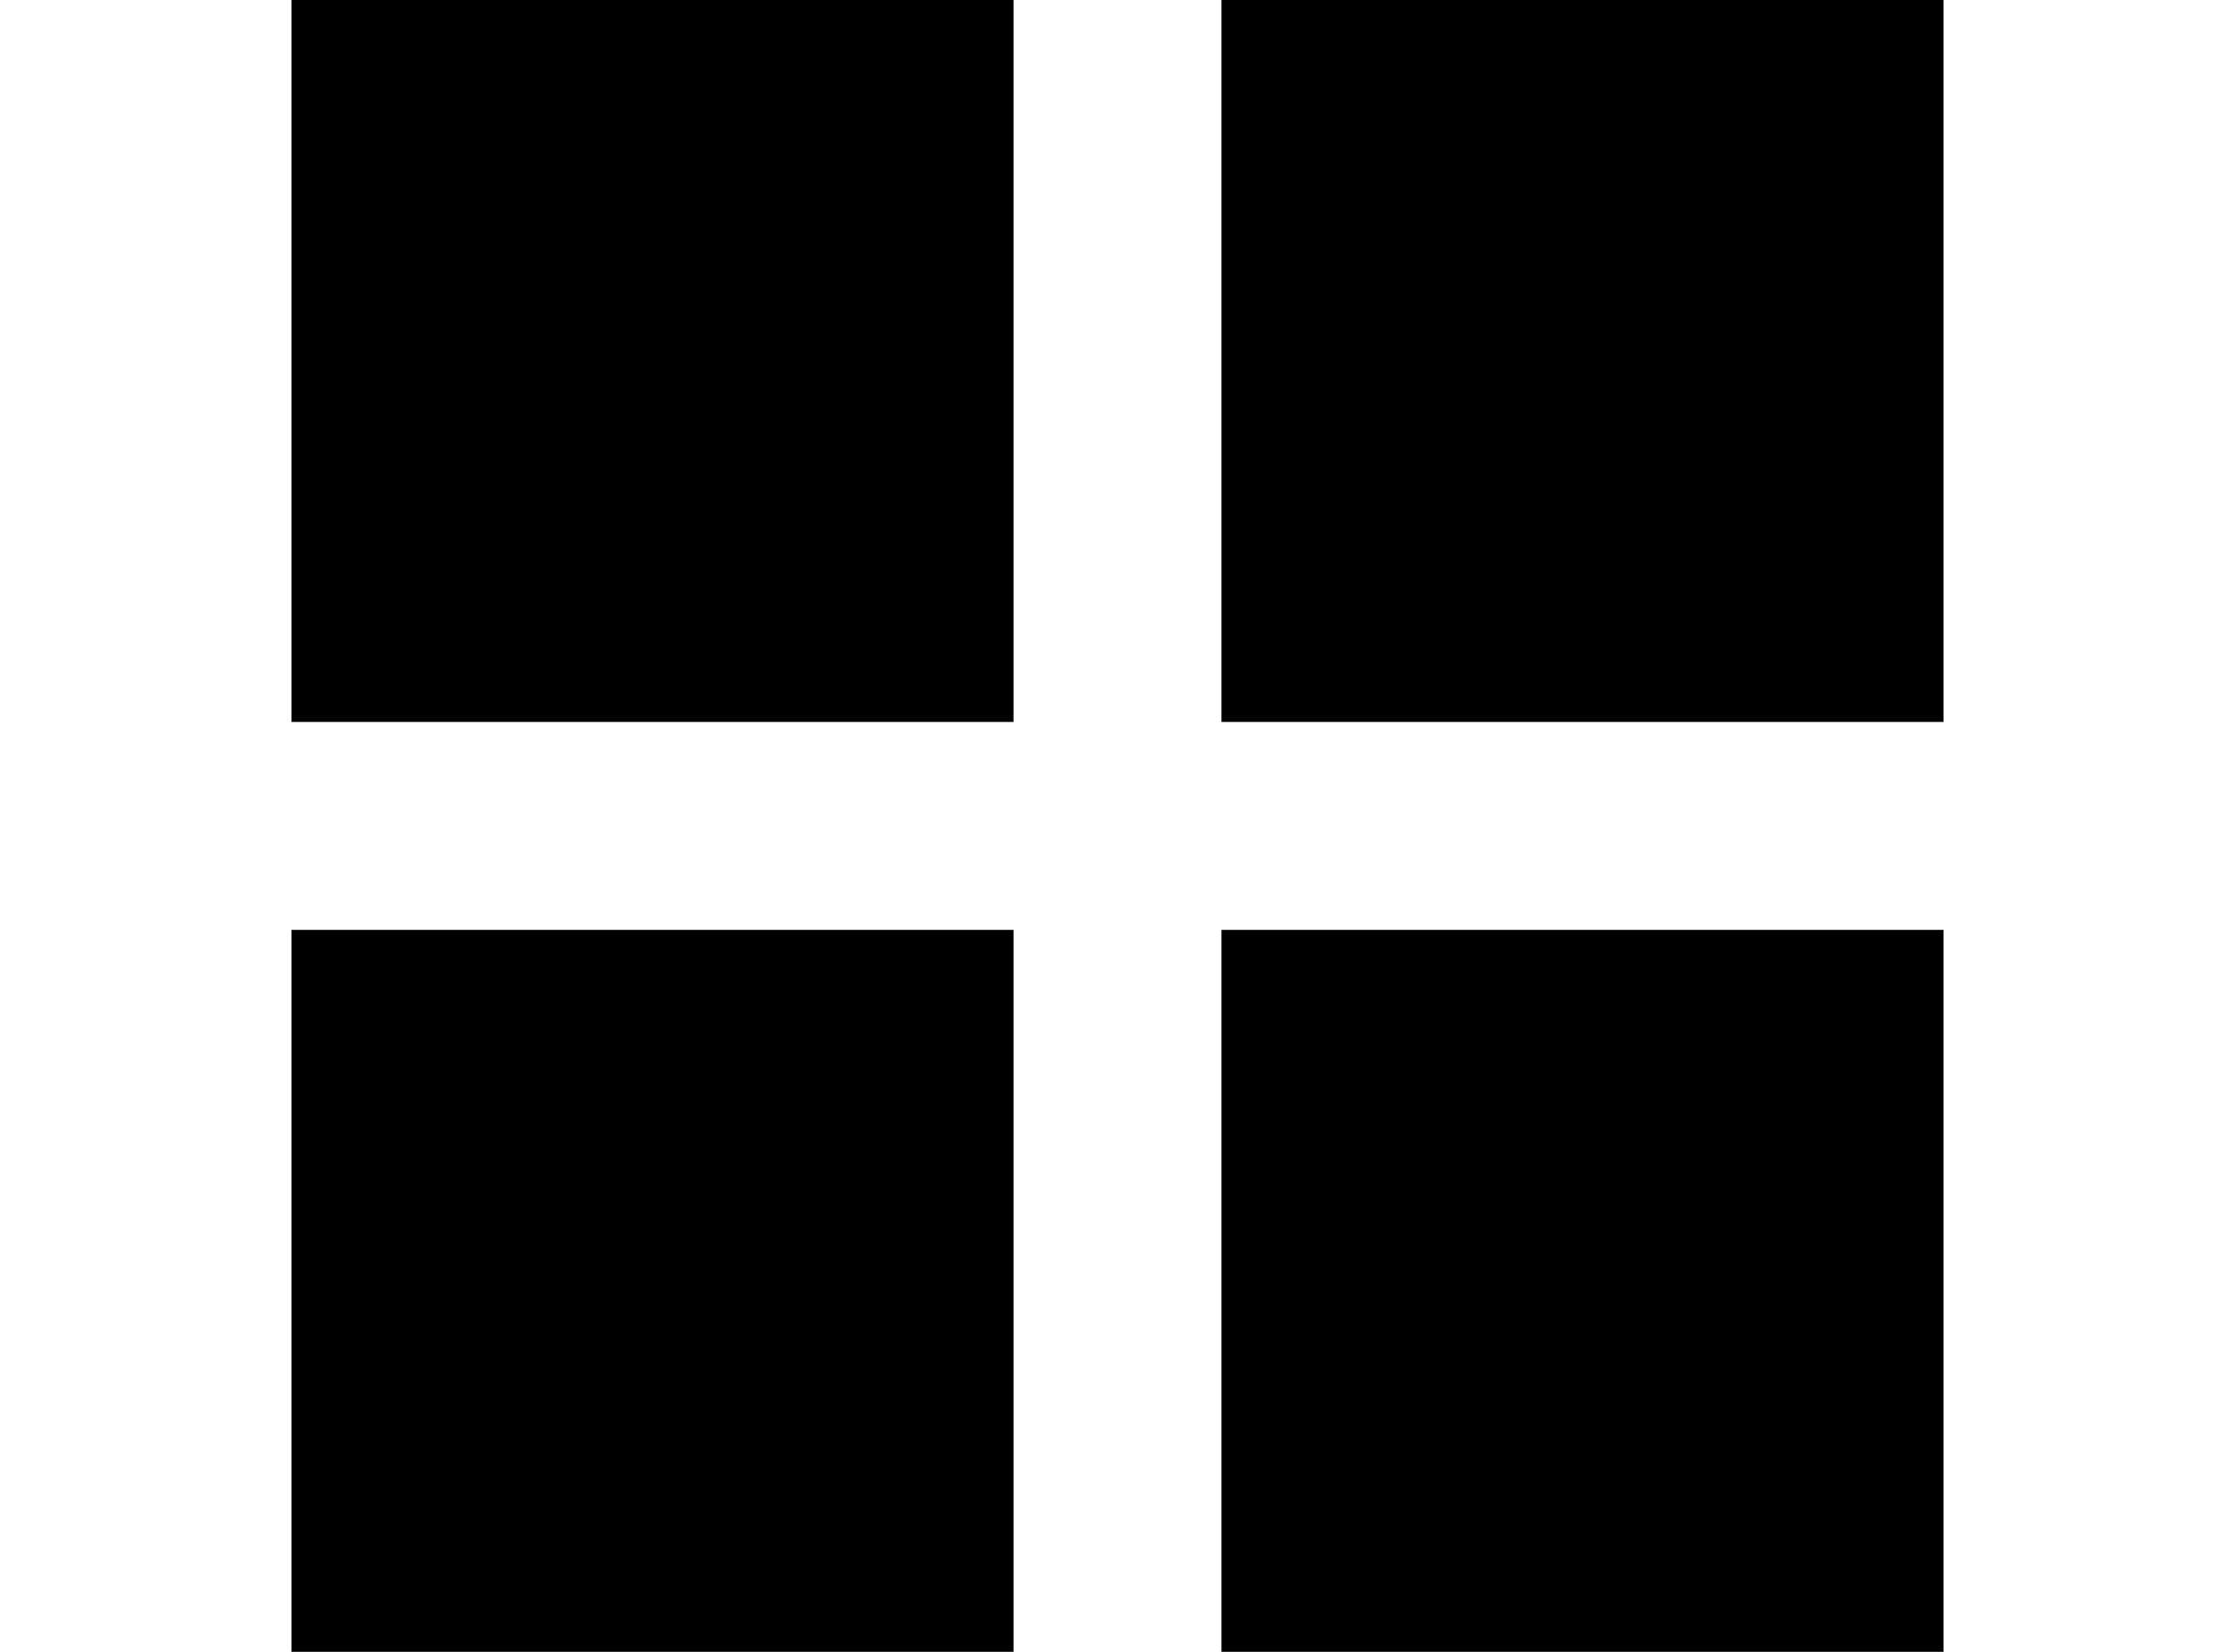 <svg id="Layer_1" data-name="Layer 1" xmlns="http://www.w3.org/2000/svg" viewBox="0 0 23 17">
  <title>icon-view-tile</title>
  <path d="M12.57,9.57V17H20V9.57H12.57ZM3,9.57V17h7.43V9.57H3ZM12.57,0V7.43H20V0H12.57ZM3,0V7.43h7.43V0H3Z"/>
</svg>
